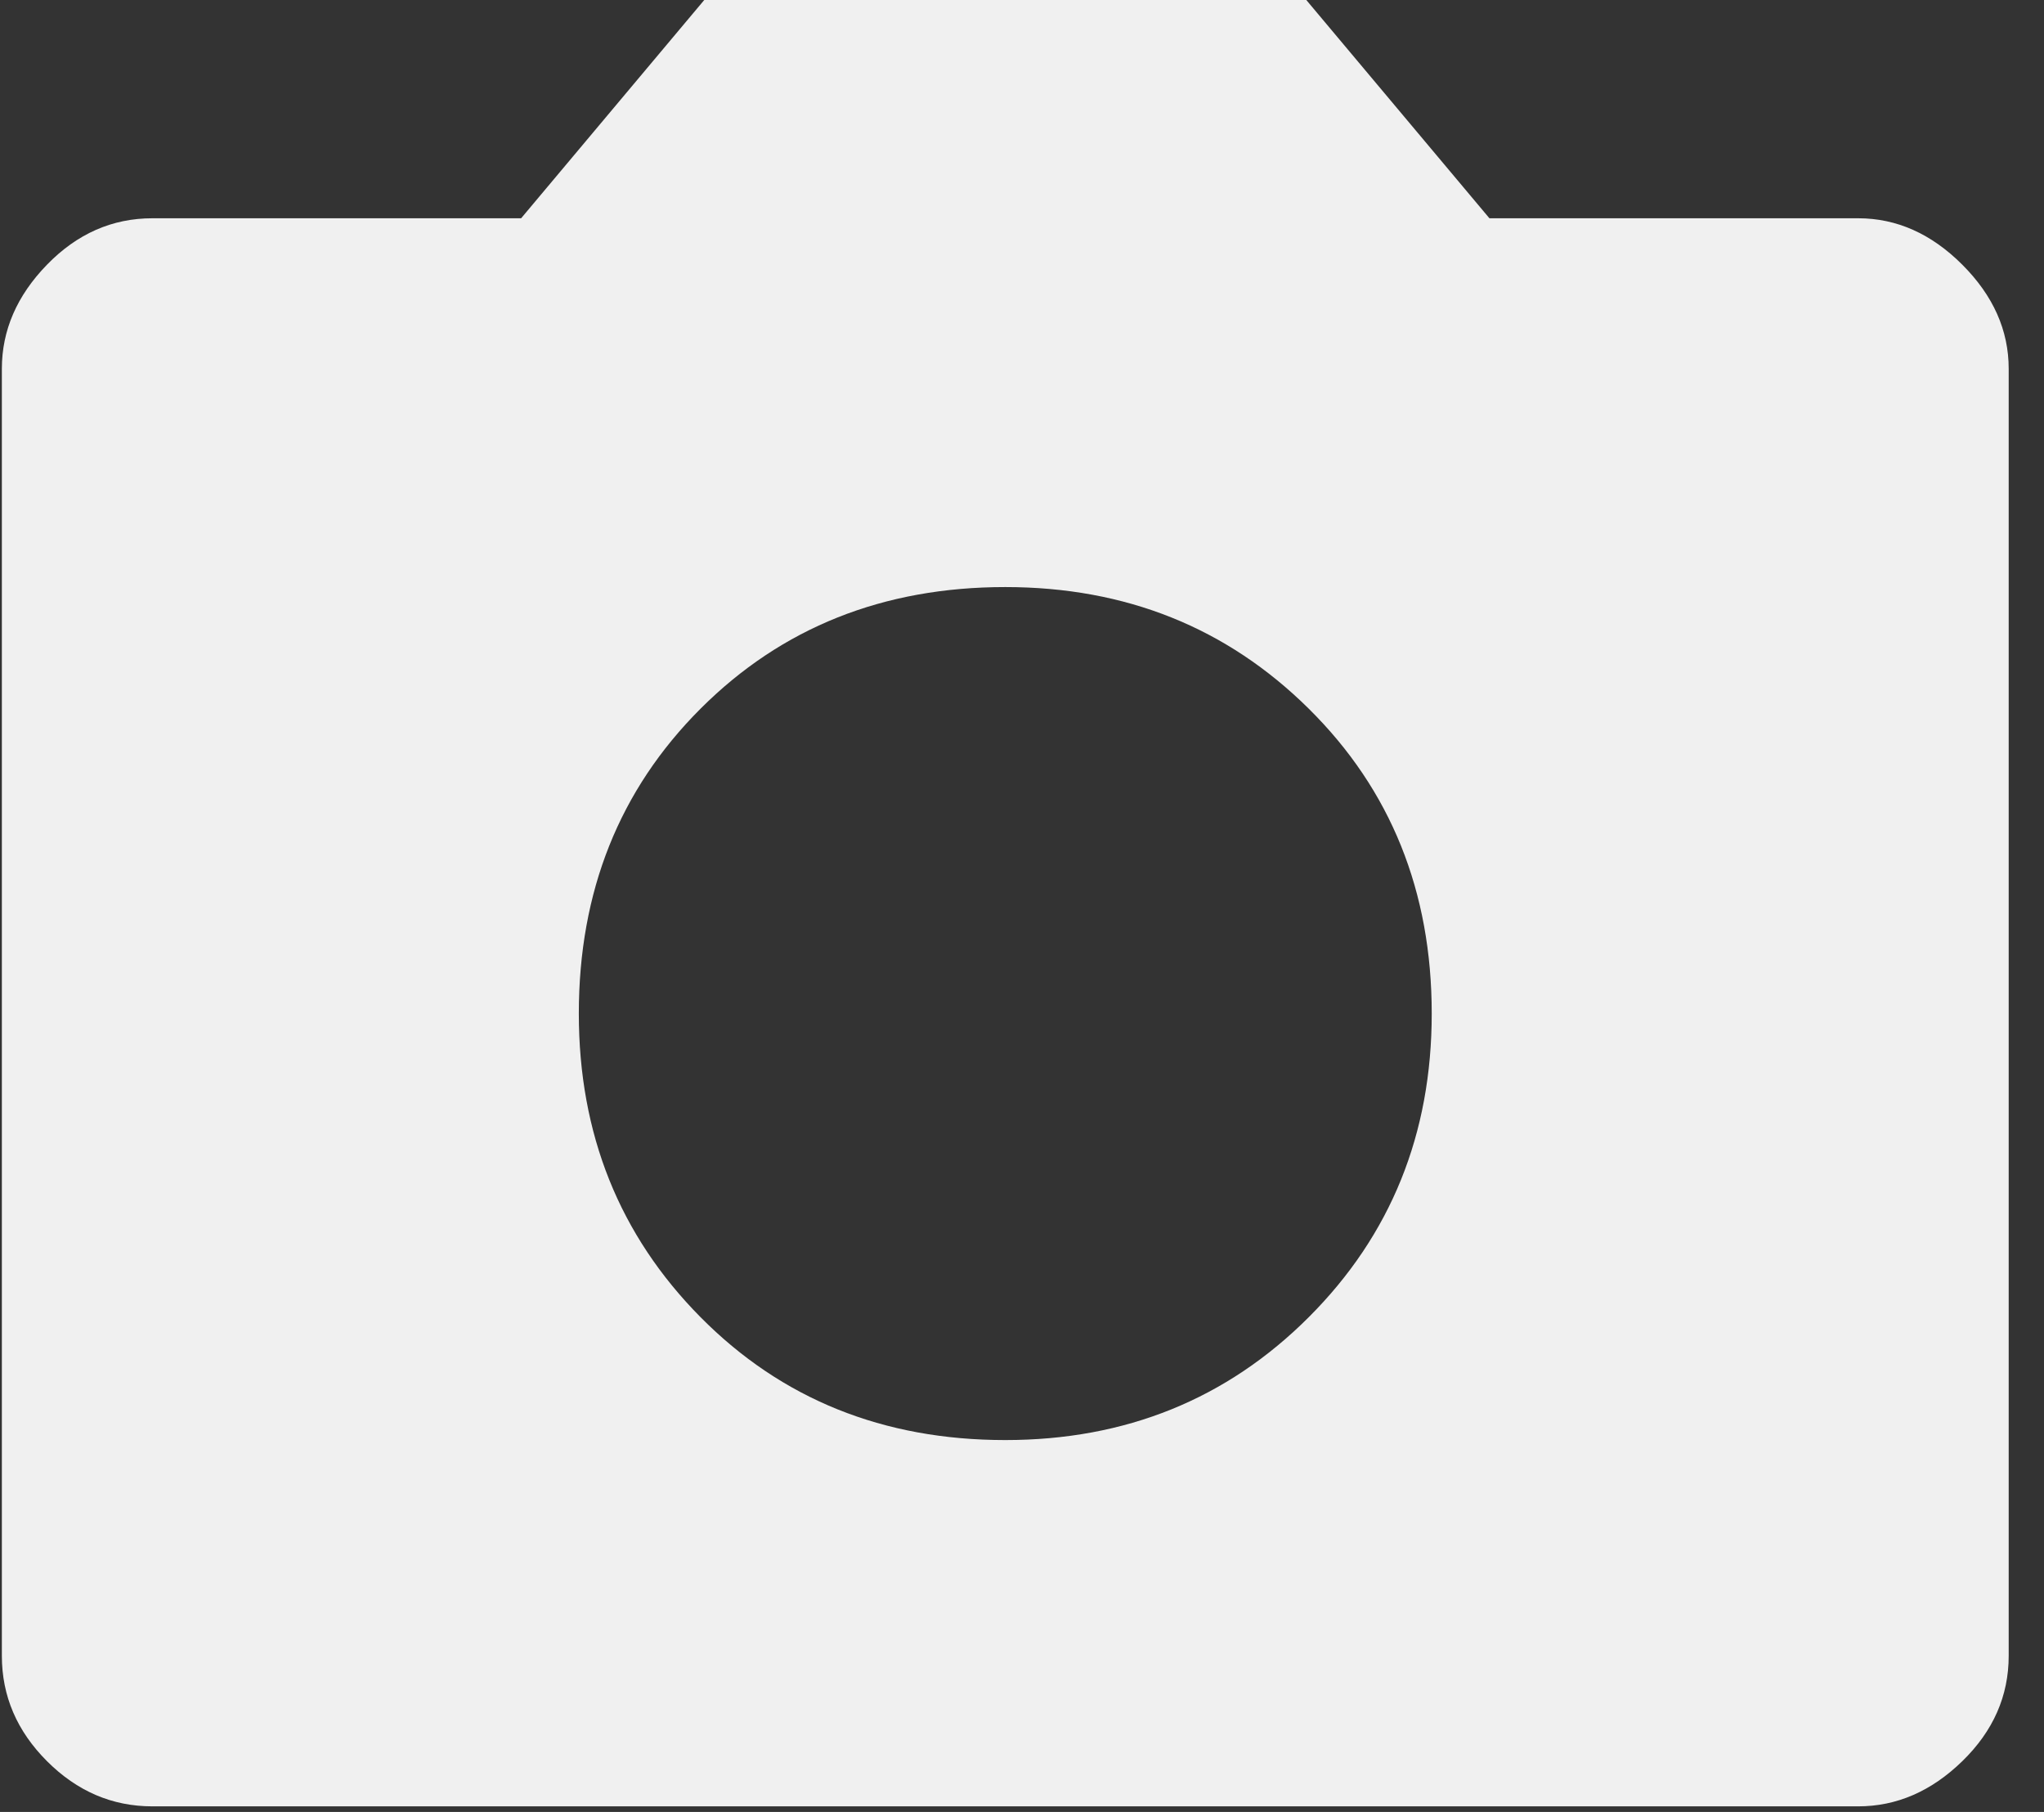 <svg width="44" height="39" viewBox="0 0 44 39" fill="none" xmlns="http://www.w3.org/2000/svg">
<rect x="0" y="0" width="44" height="39" fill="#333333" stroke="none"/>
<path d="M21.64 30.996C24.232 30.996 26.41 30.114 28.174 28.35C29.938 26.586 30.82 24.408 30.82 21.816C30.82 19.188 29.938 17.001 28.174 15.255C26.41 13.509 24.232 12.636 21.64 12.636C19.012 12.636 16.825 13.509 15.079 15.255C13.333 17.001 12.46 19.188 12.46 21.816C12.46 24.408 13.333 26.586 15.079 28.35C16.825 30.114 19.012 30.996 21.64 30.996ZM3.28 38.88C2.416 38.88 1.66 38.556 1.012 37.908C0.364 37.26 0.04 36.504 0.04 35.64V7.938C0.04 7.11 0.364 6.363 1.012 5.697C1.66 5.031 2.416 4.698 3.28 4.698H11.218L15.16 0H28.12L32.062 4.698H40C40.828 4.698 41.575 5.031 42.241 5.697C42.907 6.363 43.24 7.11 43.24 7.938V35.64C43.24 36.504 42.907 37.26 42.241 37.908C41.575 38.556 40.828 38.88 40 38.88H3.28Z" fill="#F0F0F0"/>
</svg>
